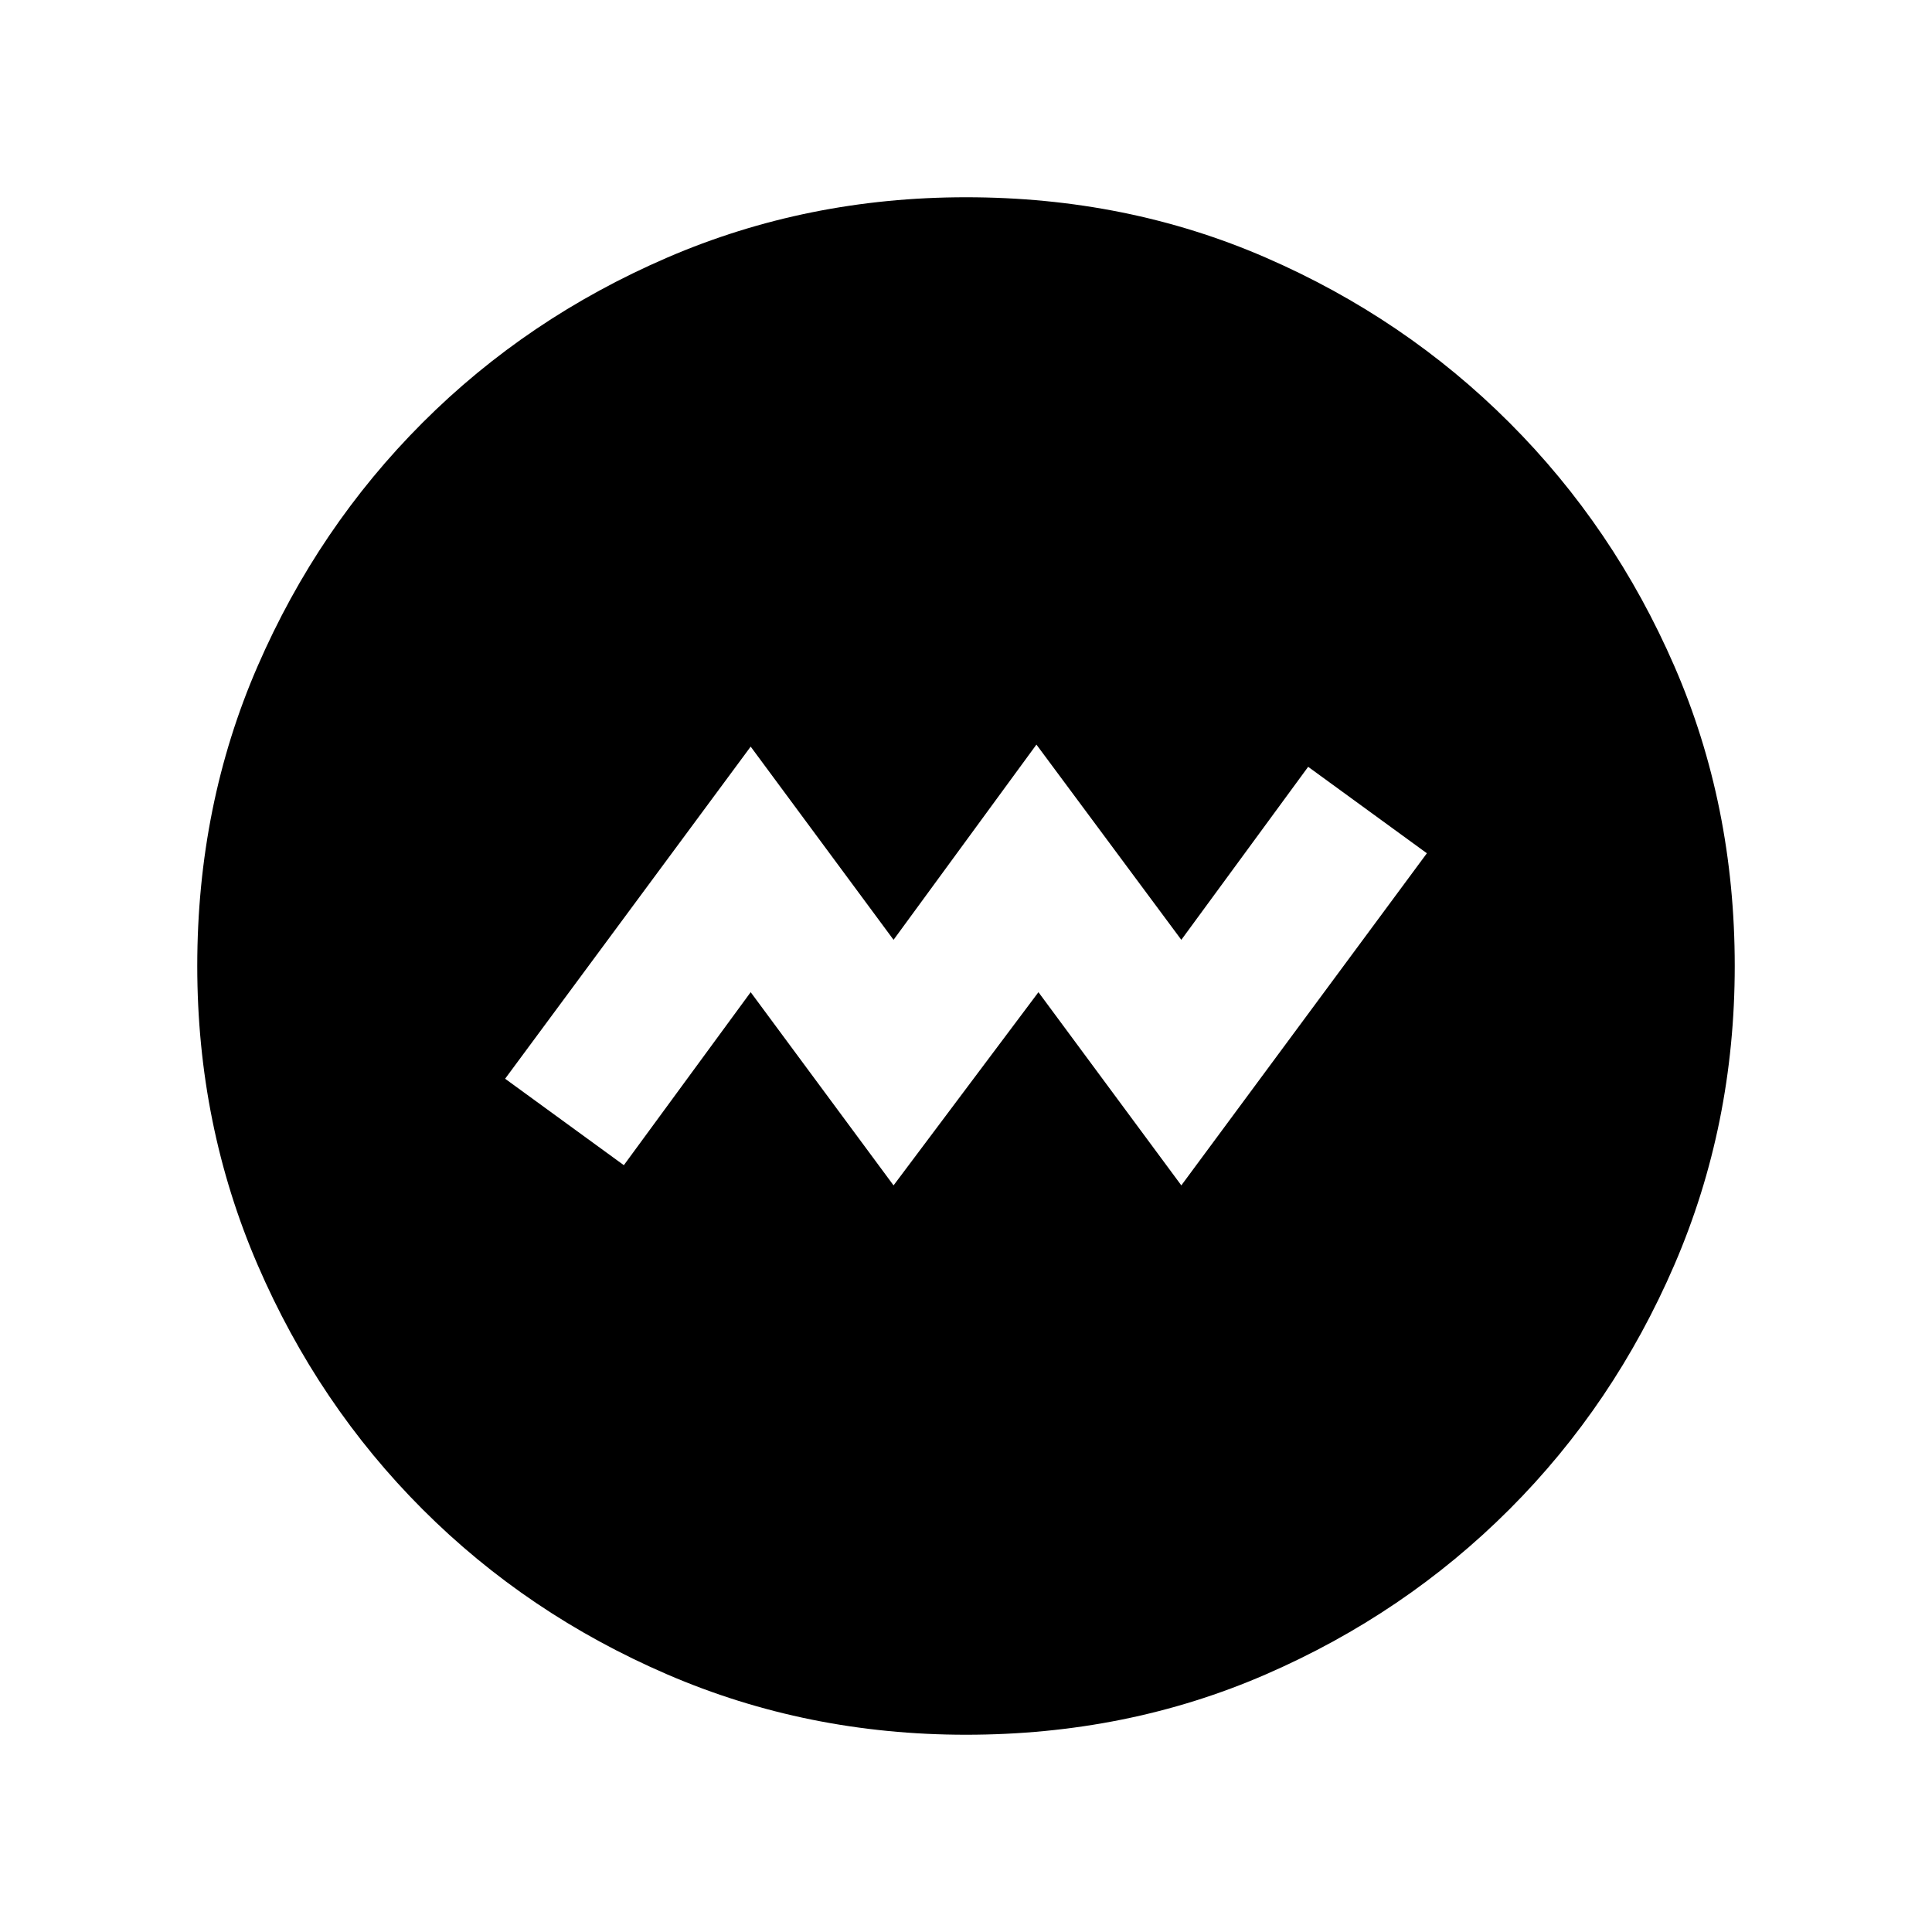 <svg xmlns="http://www.w3.org/2000/svg" height="20" width="20"><path d="m9.25 12.271 1.5-2 1.479 2 2.542-3.438-1.229-.895-1.313 1.791-1.5-2.021L9.25 9.729l-1.479-2-2.542 3.438 1.229.895 1.313-1.791Zm.75 5.687q-1.646 0-3.094-.625t-2.531-1.708q-1.083-1.083-1.708-2.531-.625-1.448-.625-3.094 0-1.667.625-3.104.625-1.438 1.708-2.521t2.531-1.708Q8.354 2.042 10 2.042q1.667 0 3.104.625 1.438.625 2.521 1.708t1.708 2.521q.625 1.437.625 3.104 0 1.646-.625 3.094t-1.708 2.531q-1.083 1.083-2.521 1.708-1.437.625-3.104.625Z"/></svg>